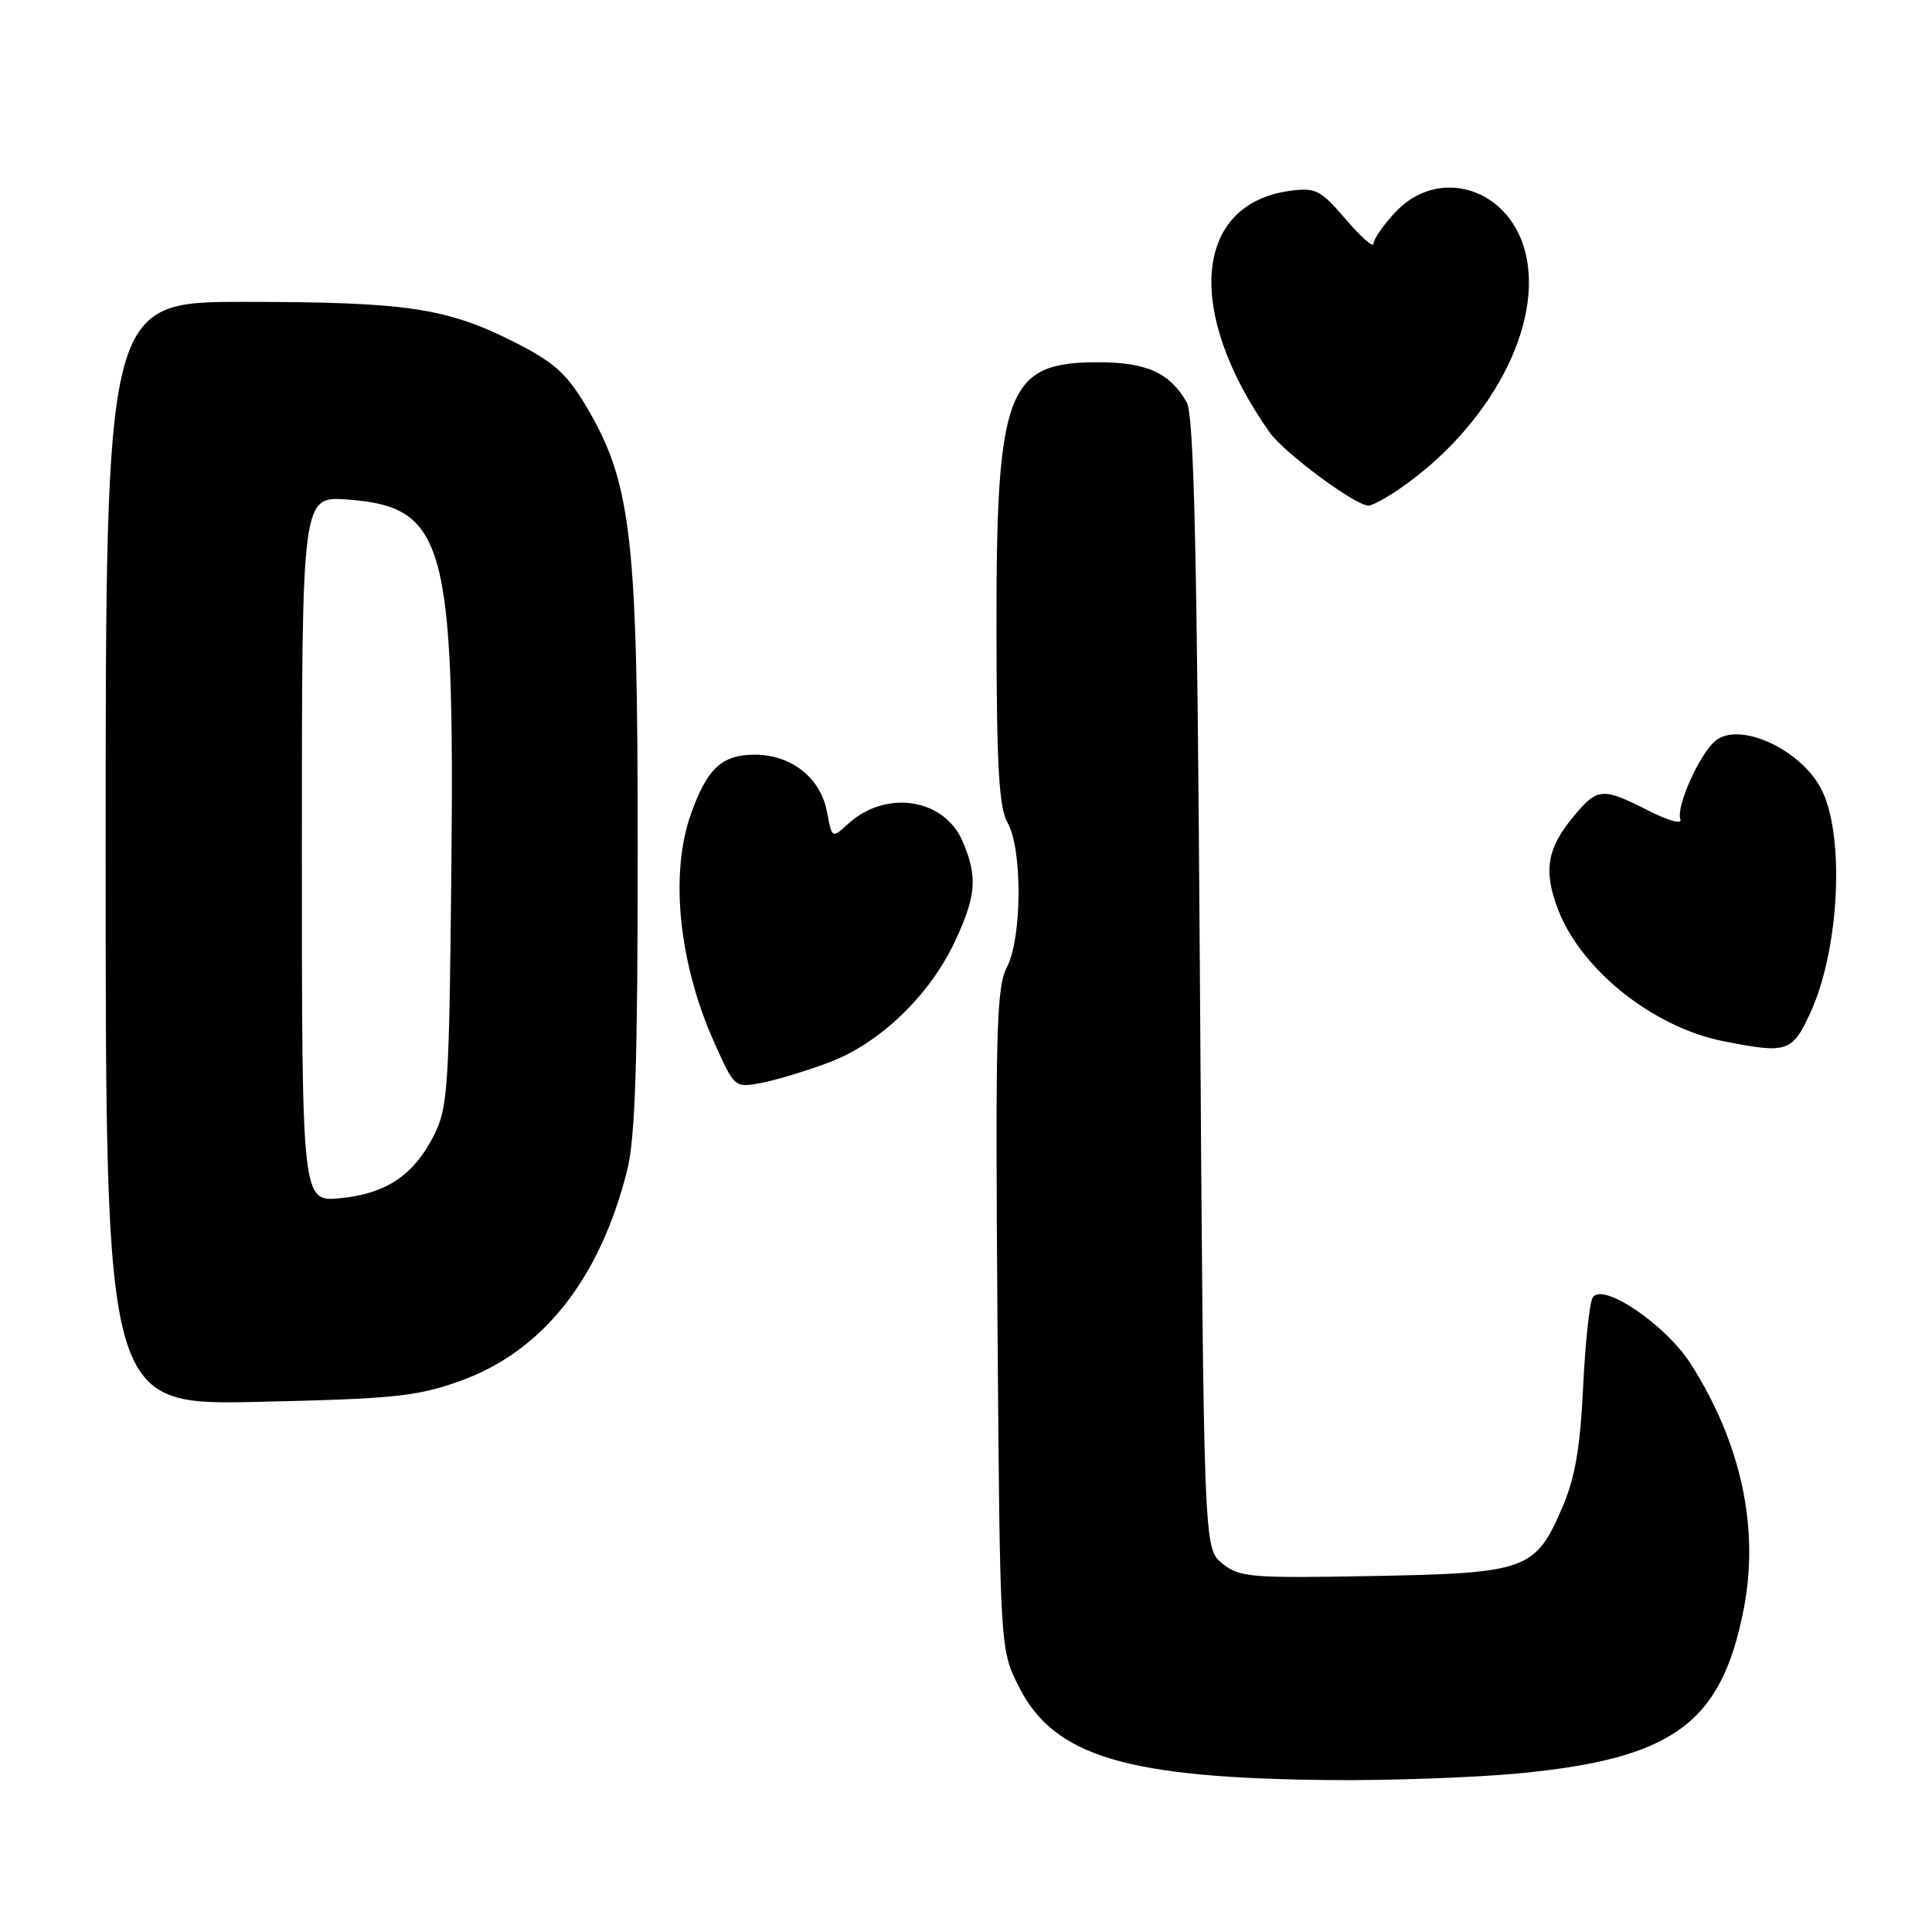 <?xml version="1.0" encoding="UTF-8" standalone="no"?>
<!DOCTYPE svg PUBLIC "-//W3C//DTD SVG 1.1//EN" "http://www.w3.org/Graphics/SVG/1.1/DTD/svg11.dtd" >
<svg xmlns="http://www.w3.org/2000/svg" xmlns:xlink="http://www.w3.org/1999/xlink" version="1.1" viewBox="0 0 256 256">
 <g >
 <path fill="currentColor"
d=" M 201.16 234.99 C 221.70 233.04 228.09 228.38 231.05 213.22 C 233.14 202.49 230.73 191.28 224.08 180.79 C 220.75 175.54 212.34 169.83 211.04 171.93 C 210.62 172.62 210.05 177.98 209.77 183.85 C 209.39 191.84 208.70 195.82 207.03 199.71 C 203.45 208.04 202.33 208.45 181.96 208.83 C 165.66 209.13 164.24 209.01 161.96 207.17 C 159.50 205.18 159.50 205.18 159.00 130.34 C 158.62 72.81 158.21 54.99 157.24 53.30 C 155.01 49.39 151.92 48.00 145.50 48.00 C 133.36 48.00 131.98 51.67 132.04 83.93 C 132.06 101.61 132.38 107.04 133.50 109.00 C 135.49 112.47 135.44 124.26 133.42 128.16 C 132.03 130.84 131.88 136.59 132.17 174.89 C 132.50 218.56 132.50 218.56 135.02 223.53 C 139.69 232.77 149.31 235.63 176.50 235.87 C 184.20 235.94 195.30 235.54 201.16 234.99 Z  M 60.96 182.99 C 71.91 179.07 79.50 169.48 83.12 155.00 C 84.17 150.82 84.50 140.59 84.50 112.50 C 84.50 71.01 83.66 63.86 77.59 53.70 C 75.04 49.44 73.34 47.94 68.00 45.25 C 59.15 40.80 53.74 40.00 32.36 40.00 C 14.00 40.00 14.00 40.00 14.00 113.10 C 14.00 186.21 14.00 186.21 34.25 185.75 C 52.19 185.35 55.24 185.04 60.96 182.99 Z  M 109.82 140.79 C 116.56 138.27 123.22 131.87 126.55 124.71 C 129.35 118.70 129.55 116.25 127.60 111.58 C 125.18 105.79 117.42 104.56 112.37 109.17 C 110.24 111.12 110.24 111.12 109.59 107.60 C 108.74 103.07 104.87 100.00 100.02 100.00 C 95.64 100.00 93.68 101.83 91.53 107.93 C 88.73 115.86 89.95 127.69 94.67 138.20 C 97.33 144.13 97.36 144.15 100.84 143.50 C 102.76 143.14 106.81 141.92 109.82 140.79 Z  M 239.86 134.25 C 243.80 125.74 244.50 110.28 241.21 104.33 C 238.33 99.12 230.40 95.60 227.30 98.16 C 225.19 99.90 222.05 106.95 222.66 108.55 C 222.93 109.27 221.11 108.77 218.40 107.40 C 212.34 104.33 211.70 104.37 208.59 108.08 C 204.99 112.35 204.48 115.34 206.44 120.49 C 209.50 128.50 219.05 136.12 228.34 137.96 C 236.82 139.64 237.46 139.43 239.86 134.25 Z  M 185.35 64.84 C 197.48 56.54 204.67 42.93 202.06 33.21 C 199.80 24.82 190.54 22.07 184.90 28.11 C 183.31 29.81 182.00 31.69 182.00 32.29 C 182.00 32.88 180.35 31.43 178.33 29.07 C 174.98 25.16 174.33 24.83 170.97 25.28 C 158.18 26.99 156.96 41.29 168.23 57.29 C 170.13 59.99 179.59 67.00 181.33 67.00 C 181.80 67.00 183.61 66.03 185.35 64.84 Z  M 40.00 112.51 C 40.00 65.76 40.00 65.76 45.99 66.19 C 58.93 67.13 60.24 71.75 59.81 115.00 C 59.52 144.17 59.35 146.79 57.50 150.44 C 54.81 155.74 51.16 158.18 45.07 158.77 C 40.00 159.25 40.00 159.25 40.00 112.51 Z "/>
</g>
</svg>